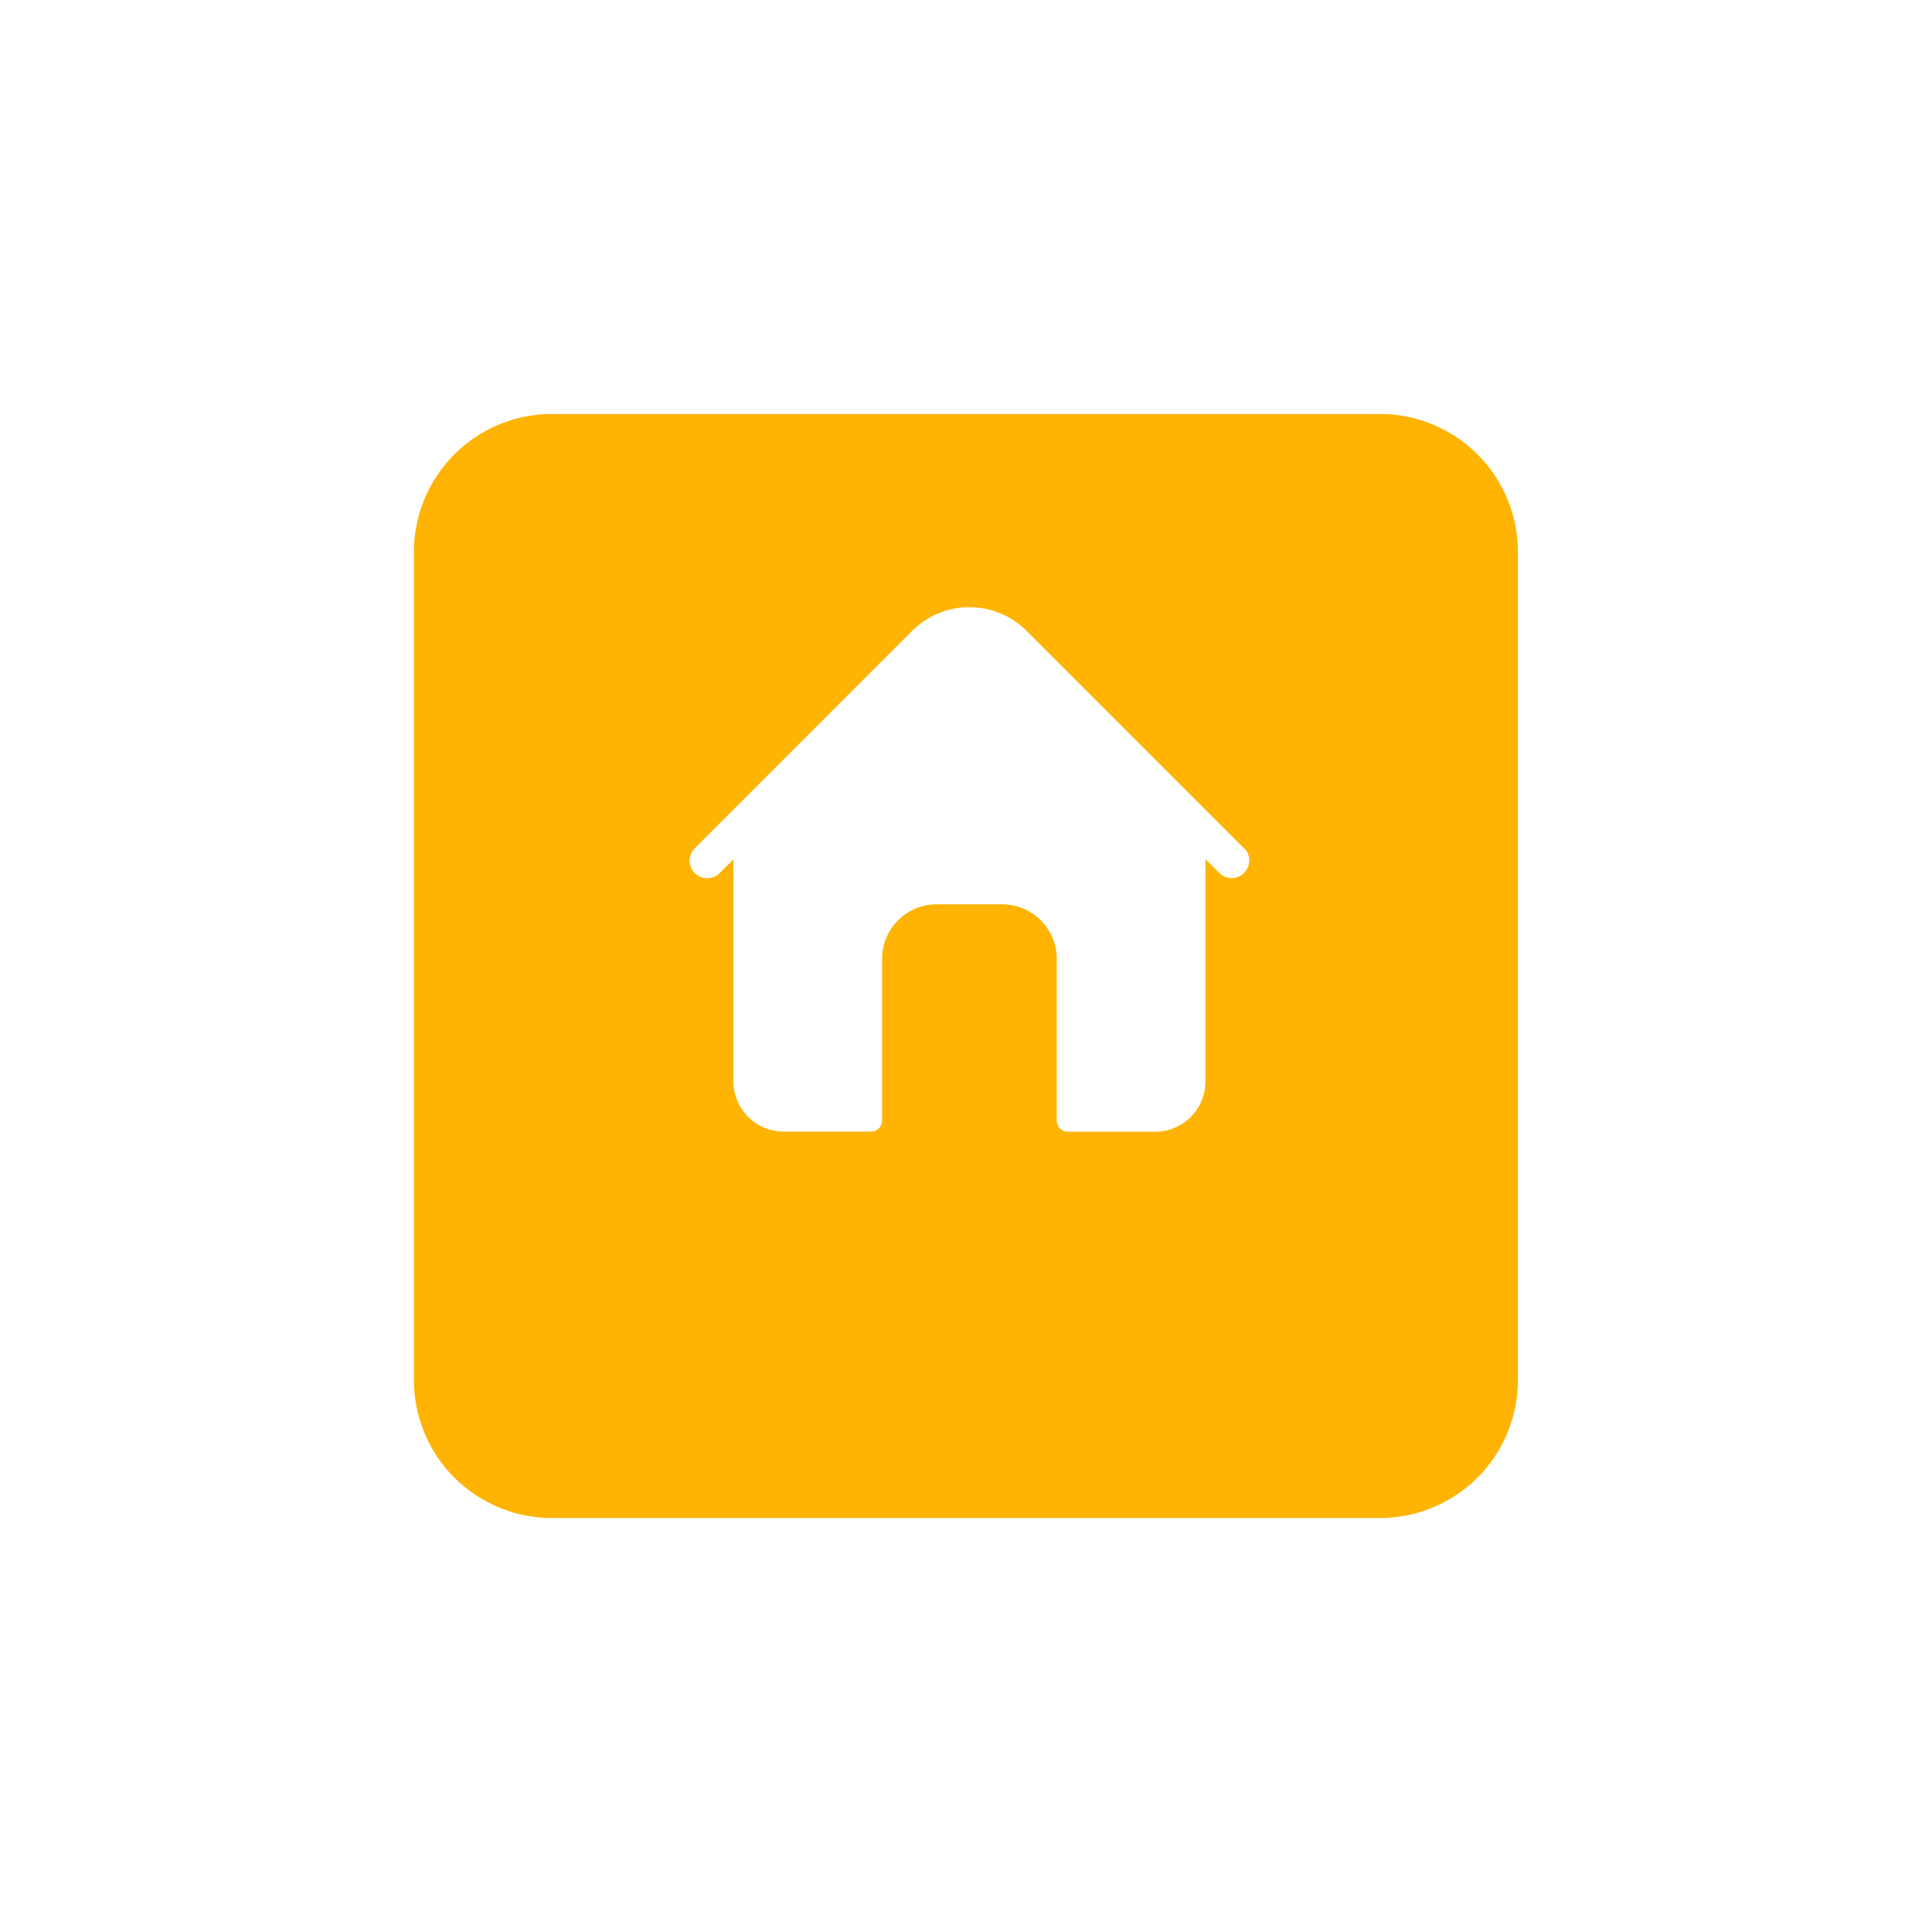 <svg xmlns="http://www.w3.org/2000/svg" xmlns:xlink="http://www.w3.org/1999/xlink" width="70" height="70" viewBox="0 0 70 70">
  <defs>
    <filter id="Path_6670" x="0" y="0" width="70" height="70" filterUnits="userSpaceOnUse">
      <feOffset dy="4" input="SourceAlpha"/>
      <feGaussianBlur stdDeviation="5" result="blur"/>
      <feFlood flood-color="#ffb302" flood-opacity="0.341"/>
      <feComposite operator="in" in2="blur"/>
      <feComposite in="SourceGraphic"/>
    </filter>
    <clipPath id="clip-path">
      <rect id="Rectangle_7" data-name="Rectangle 7" width="21" height="19" transform="translate(69.125 15)" fill="#fff" stroke="#707070" stroke-width="1"/>
    </clipPath>
  </defs>
  <g id="Group_4694" data-name="Group 4694" transform="translate(-44.503 7)">
    <g transform="matrix(1, 0, 0, 1, 44.5, -7)" filter="url(#Path_6670)">
      <path id="Path_6670-2" data-name="Path 6670" d="M5,0H35a5,5,0,0,1,5,5V35a5,5,0,0,1-5,5H5a5,5,0,0,1-5-5V5A5,5,0,0,1,5,0Z" transform="translate(15 11)" fill="#ffb302"/>
    </g>
    <g id="Mask_Group_123" data-name="Mask Group 123" clip-path="url(#clip-path)">
      <g id="home" transform="translate(69.491 14.366)">
        <path id="Path_5821" data-name="Path 5821" d="M20.082,9.368,12.205,1.49a2.933,2.933,0,0,0-4.143,0L.186,9.368a.633.633,0,1,0,.9.9l.5-.5v8.052A1.821,1.821,0,0,0,3.4,19.634H6.571a.4.4,0,0,0,.4-.4V13.379A1.979,1.979,0,0,1,8.946,11.4h2.375A1.979,1.979,0,0,1,13.3,13.379v5.859a.4.4,0,0,0,.4.4h3.167a1.821,1.821,0,0,0,1.821-1.821V9.761l.5.5a.633.633,0,0,0,.9-.9Z" fill="#fff"/>
      </g>
    </g>
  </g>
</svg>
